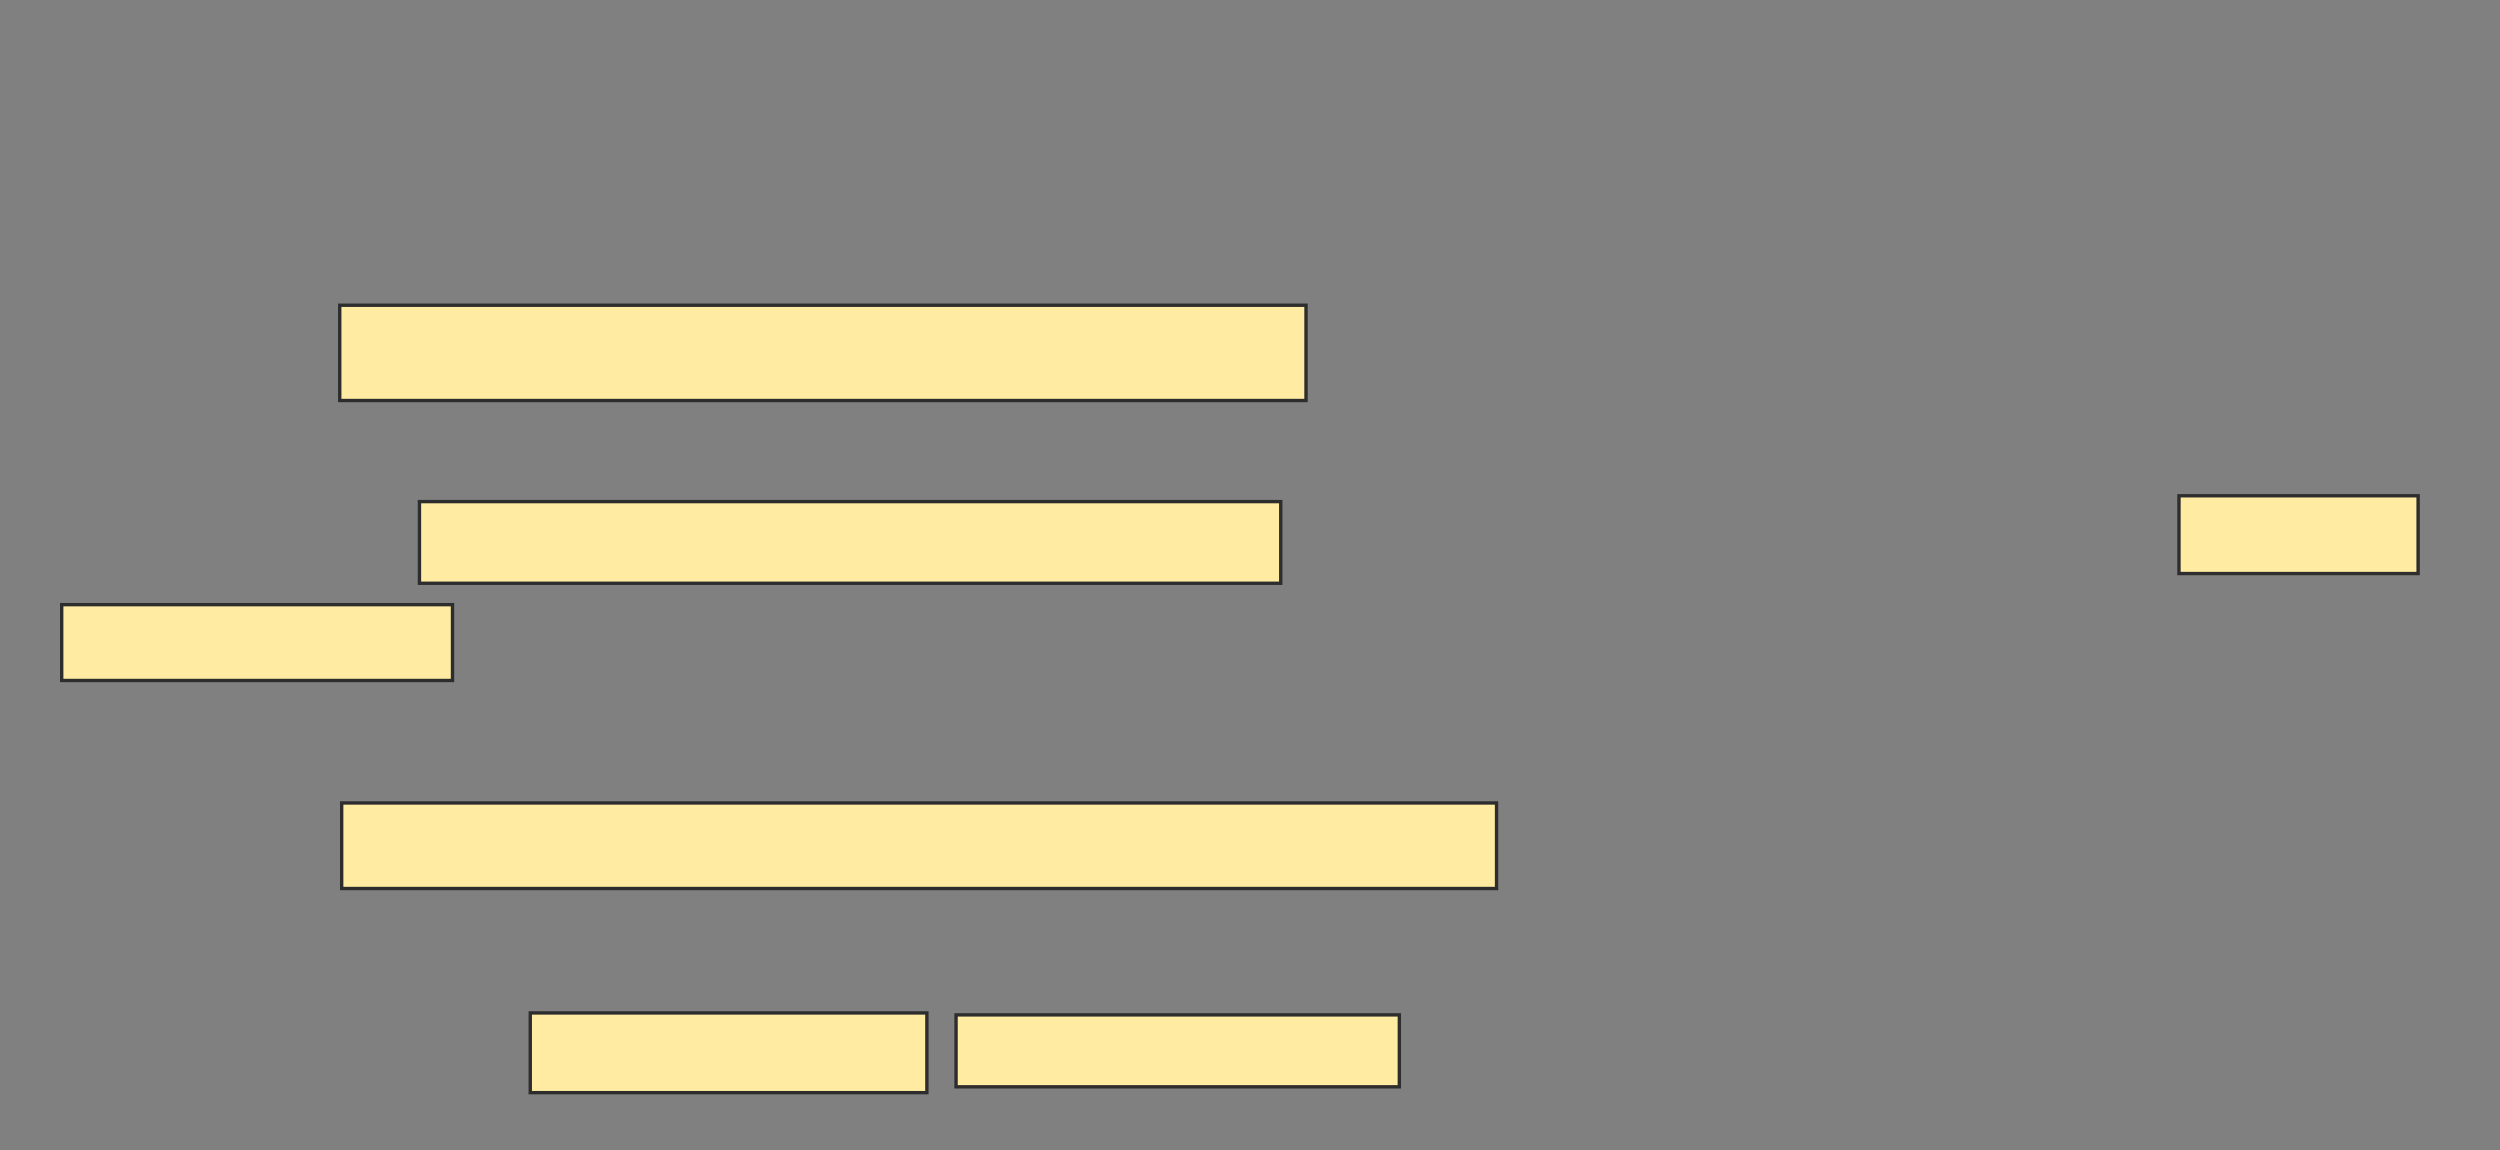 <svg xmlns="http://www.w3.org/2000/svg" width="739" height="340">
 <rect width="100%" height="100%" fill="#808080" stroke="none"/>
 <!-- Created with Image Occlusion Enhanced -->
 <g>
  <title>Labels</title>
 </g>
 <g>
  <title>Masks</title>
  <rect id="10874aade8464b02aaeaedf8b41f4fbe-ao-1" height="25.287" width="341.379" y="237.356" x="101" stroke="#2D2D2D" fill="#FFEBA2"/>
  <g id="10874aade8464b02aaeaedf8b41f4fbe-ao-2">
   <rect height="28.161" width="285.632" y="90.23" x="100.425" stroke="#2D2D2D" fill="#FFEBA2"/>
   <rect height="24.138" width="254.598" y="148.276" x="123.989" stroke="#2D2D2D" fill="#FFEBA2"/>
   <rect height="22.989" width="70.69" y="146.552" x="644.103" stroke="#2D2D2D" fill="#FFEBA2"/>
   <rect height="22.414" width="115.517" y="178.736" x="18.241" stroke="#2D2D2D" fill="#FFEBA2"/>
  </g>
  <g id="10874aade8464b02aaeaedf8b41f4fbe-ao-3">
   <rect height="23.563" width="117.241" y="299.425" x="156.747" stroke="#2D2D2D" fill="#FFEBA2"/>
   <rect height="21.264" width="131.034" y="300" x="282.609" stroke="#2D2D2D" fill="#FFEBA2"/>
  </g>
 </g>
</svg>